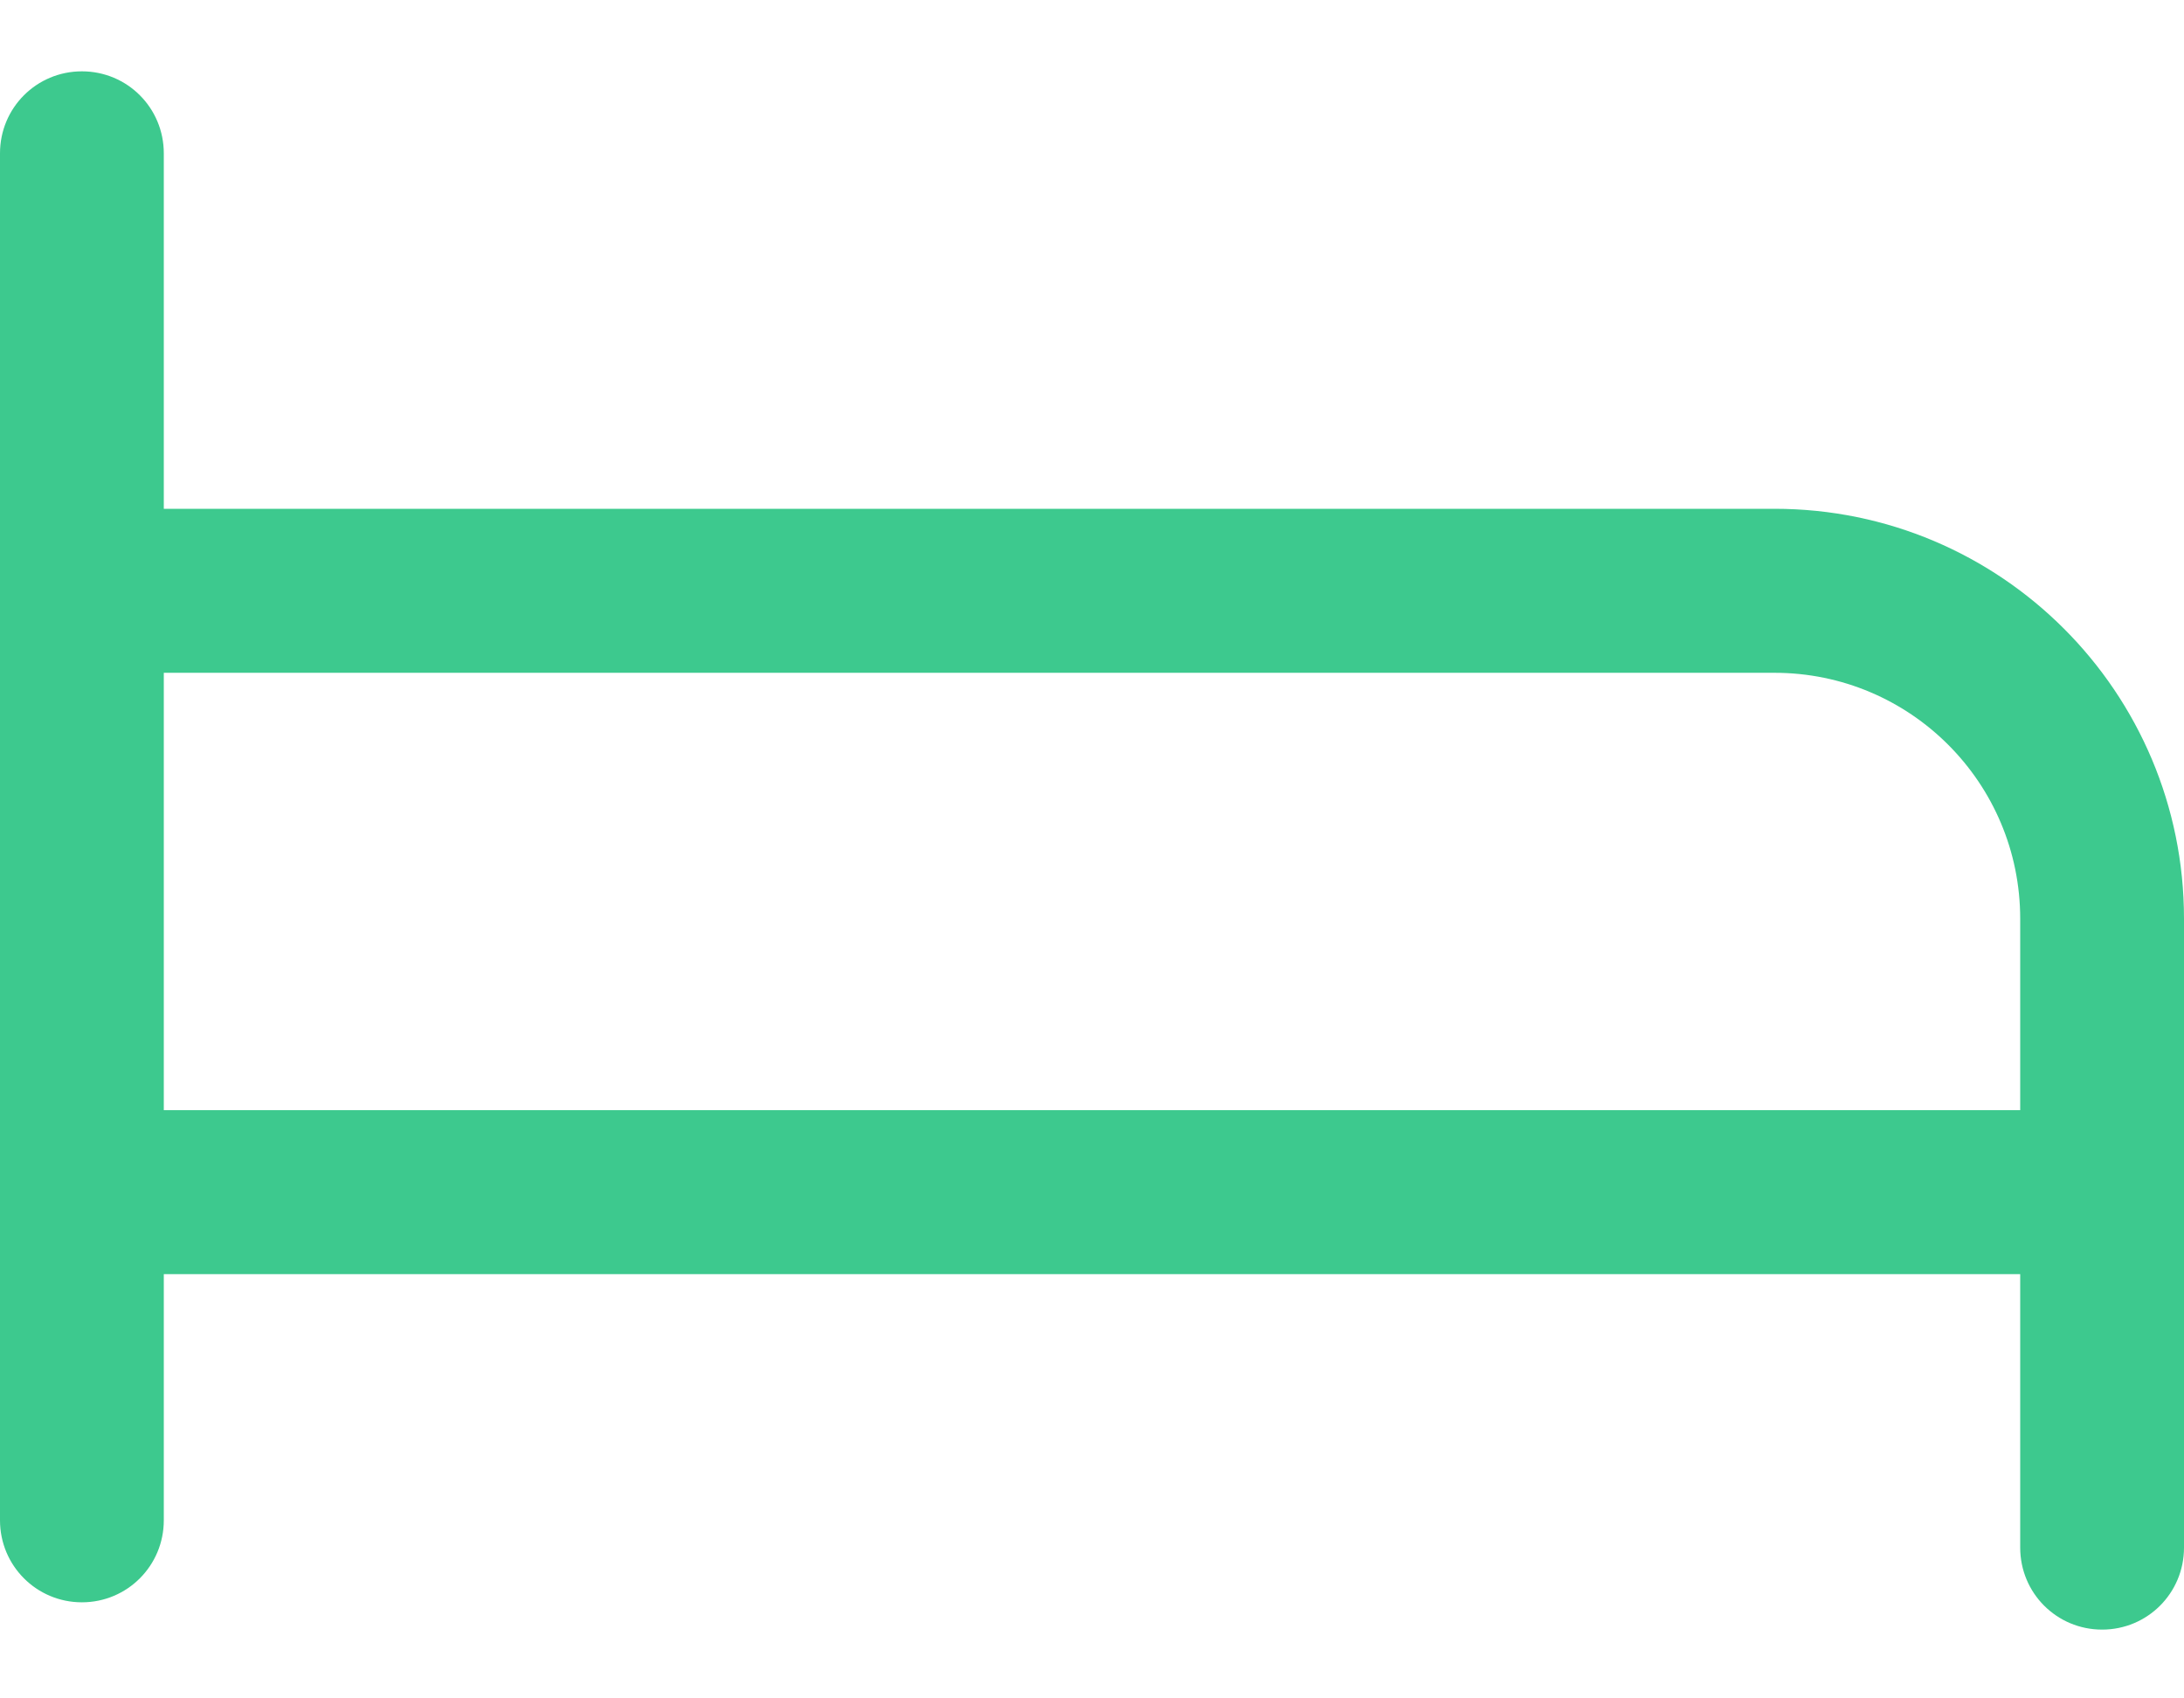 <svg width="18" height="14" viewBox="0 0 18 14" fill="none" xmlns="http://www.w3.org/2000/svg">
<path d="M1.35 1.264C1.35 0.889 1.049 0.588 0.675 0.588C0.301 0.588 0 0.889 0 1.264V4.87V9.827V12.532C0 12.906 0.301 13.208 0.675 13.208C1.049 13.208 1.35 12.906 1.35 12.532V10.503H16.65V12.757C16.65 13.132 16.951 13.433 17.325 13.433C17.699 13.433 18 13.132 18 12.757V9.827V7.574C18 5.706 16.49 4.194 14.625 4.194H1.35V1.264ZM16.65 9.151H1.35V5.546H14.625C15.744 5.546 16.65 6.453 16.65 7.574V9.151Z" fill="#3DC98E"/>
</svg>
